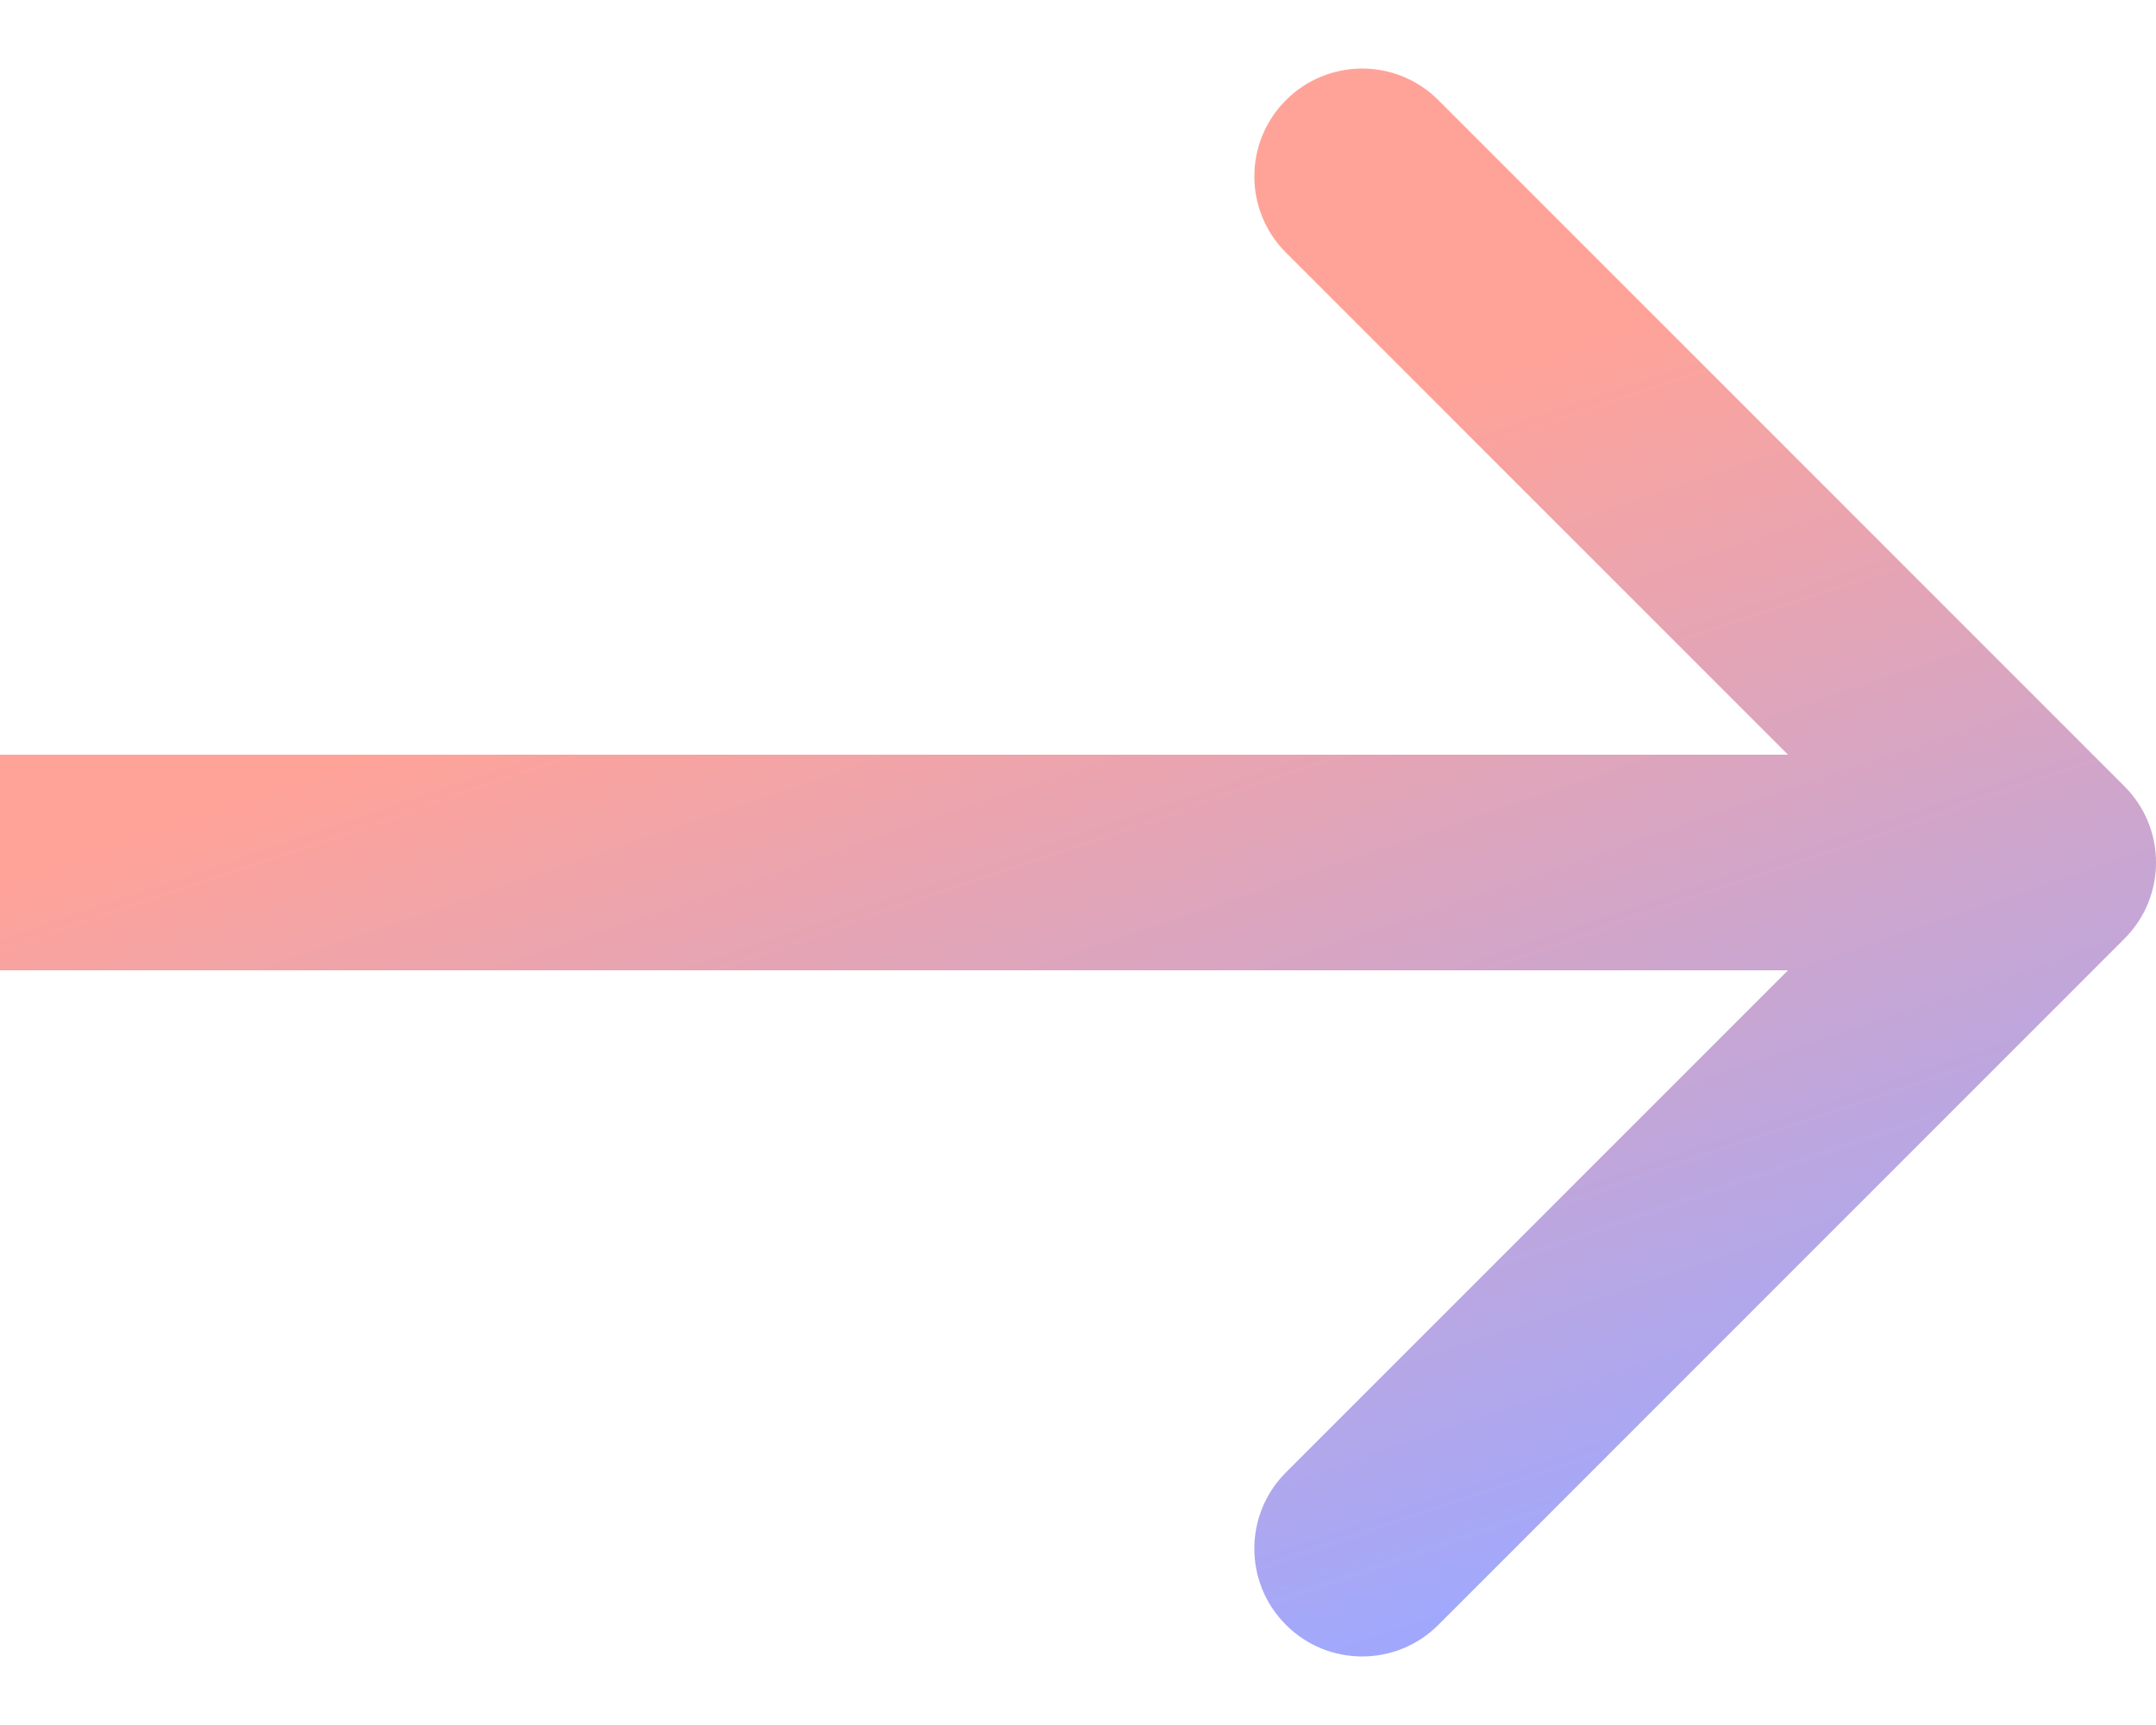 <svg width="20" height="16" viewBox="0 0 20 16" fill="none" xmlns="http://www.w3.org/2000/svg">
<path d="M19.707 8.707C20.098 8.317 20.098 7.683 19.707 7.293L13.343 0.929C12.953 0.538 12.319 0.538 11.929 0.929C11.538 1.319 11.538 1.953 11.929 2.343L17.586 8L11.929 13.657C11.538 14.047 11.538 14.681 11.929 15.071C12.319 15.462 12.953 15.462 13.343 15.071L19.707 8.707ZM-8.74228e-08 9L19 9L19 7L8.74228e-08 7L-8.74228e-08 9Z" fill="url(#paint0_linear_233_492)"/>
<defs>
<linearGradient id="paint0_linear_233_492" x1="1.949" y1="7.507" x2="5.539" y2="18.053" gradientUnits="userSpaceOnUse">
<stop stop-color="#FFA399"/>
<stop offset="1" stop-color="#9EA8FF"/>
</linearGradient>
</defs>
</svg>
